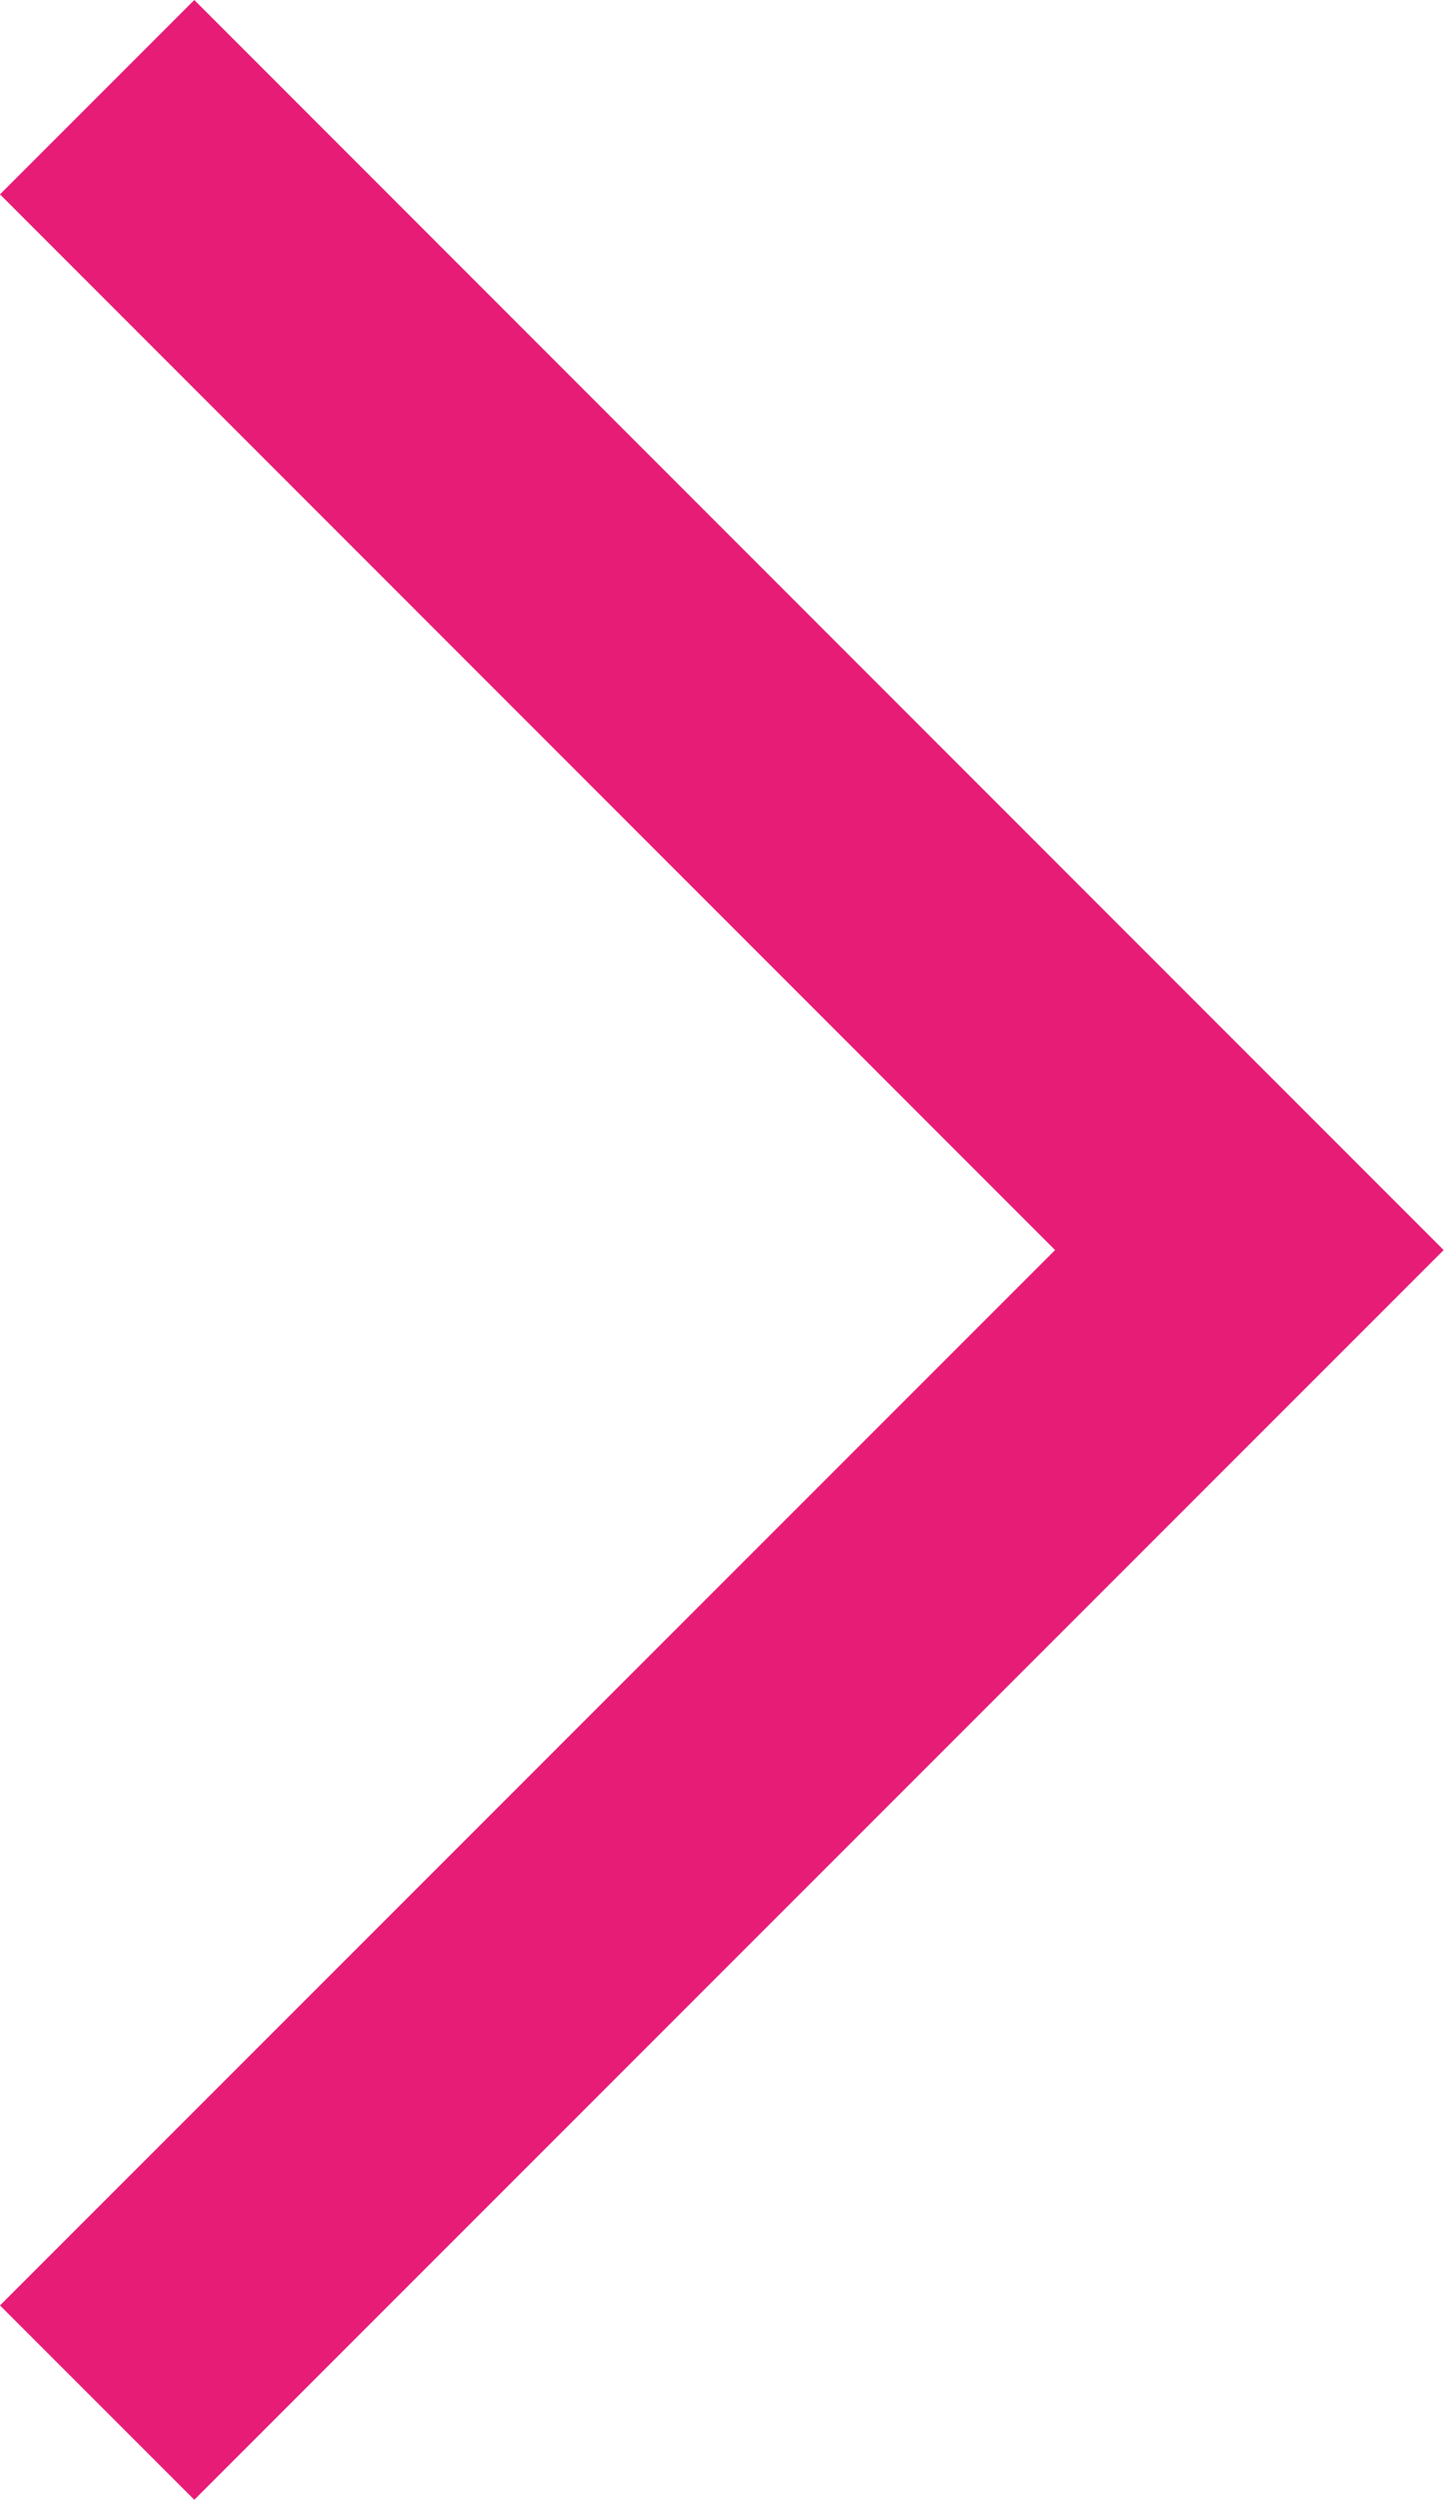 <svg xmlns="http://www.w3.org/2000/svg" width="4.355" height="7.537" viewBox="0 0 4.355 7.537">
  <g id="Icon_Dropdown_Copy" data-name="Icon/Dropdown Copy" transform="translate(-3.083 7.537) rotate(-90)">
    <path id="ICon_Dropdown" data-name="ICon/Dropdown" d="M7.537.586,6.951,0,3.768,3.182.586,0,0,.586,3.182,3.768l.586.586.586-.586Z" transform="translate(0 3.083)" fill="#e71c76"/>
  </g>
</svg>
